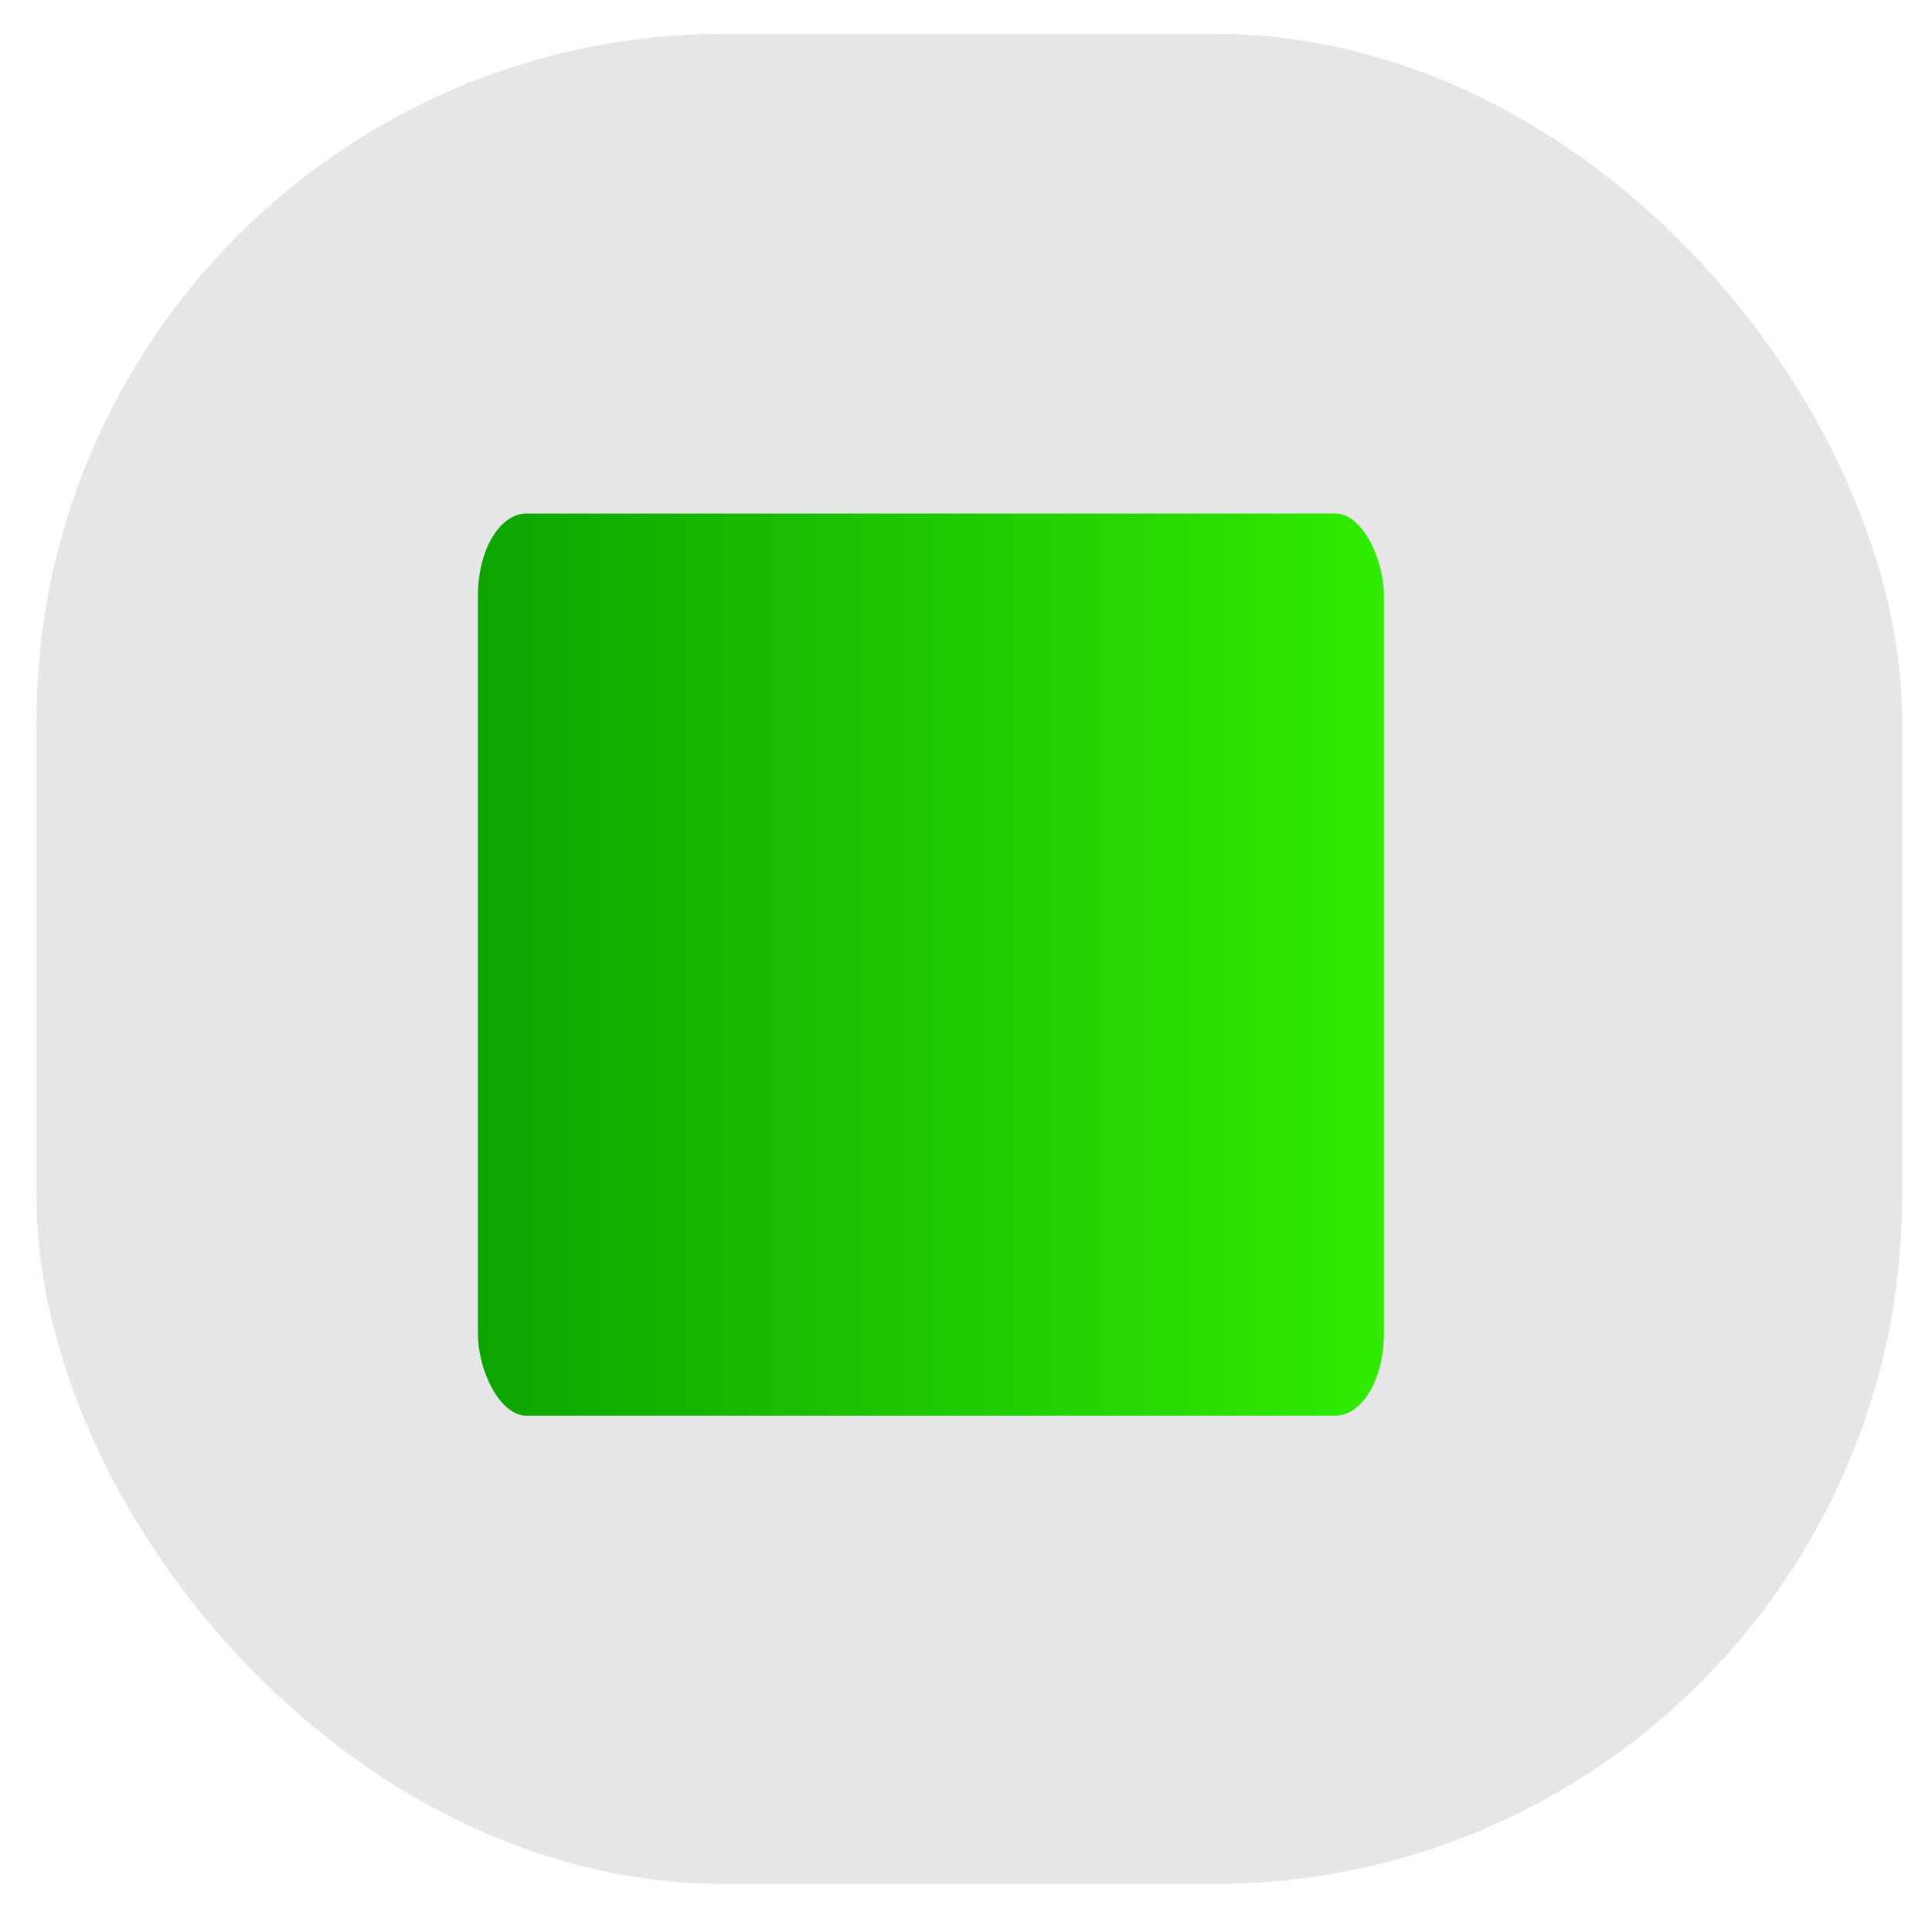 <?xml version="1.0" encoding="UTF-8" standalone="no"?>
<!-- Created with Inkscape (http://www.inkscape.org/) -->

<svg
   xmlns:dc="http://purl.org/dc/elements/1.1/"
   xmlns:cc="http://creativecommons.org/ns#"
   xmlns:rdf="http://www.w3.org/1999/02/22-rdf-syntax-ns#"
   xmlns:svg="http://www.w3.org/2000/svg"
   xmlns="http://www.w3.org/2000/svg"
   xmlns:xlink="http://www.w3.org/1999/xlink"
   version="1.1"
   width="16"
   height="16"
   id="svg2985">
  <defs
     id="defs2987">
    <linearGradient
       id="linearGradient4547">
      <stop
         id="stop4549"
         style="stop-color:#0da400;stop-opacity:1"
         offset="0" />
      <stop
         id="stop4551"
         style="stop-color:#30ec00;stop-opacity:1"
         offset="1" />
    </linearGradient>
    <linearGradient
       id="linearGradient4476">
      <stop
         id="stop4478"
         style="stop-color:#6ddcff;stop-opacity:1"
         offset="0" />
      <stop
         id="stop4480"
         style="stop-color:#003c9a;stop-opacity:1"
         offset="1" />
    </linearGradient>
    <linearGradient
       id="linearGradient4441">
      <stop
         id="stop4443"
         style="stop-color:#0eff00;stop-opacity:1"
         offset="0" />
      <stop
         id="stop4445"
         style="stop-color:#1d8c16;stop-opacity:1"
         offset="1" />
    </linearGradient>
    <linearGradient
       x1="4.053"
       y1="7.989"
       x2="11.269"
       y2="7.989"
       id="linearGradient5432"
       xlink:href="#linearGradient4547"
       gradientUnits="userSpaceOnUse"
       gradientTransform="matrix(1.04,0,0,1.054,-0.257,-0.431)" />
  </defs>
  <g
     id="layer1">
    <rect
       width="15.451"
       height="15.322"
       rx="5.697"
       ry="5.697"
       x="0.302"
       y="0.28"
       id="rect3060"
       style="fill:#e6e6e6;fill-opacity:1;stroke:none" />
    <rect
       width="7.503"
       height="7.471"
       rx="0.402"
       ry="0.679"
       x="3.958"
       y="4.253"
       id="rect4916"
       style="fill:url(#linearGradient5432);fill-opacity:1;stroke:none" />
  </g>
</svg>

